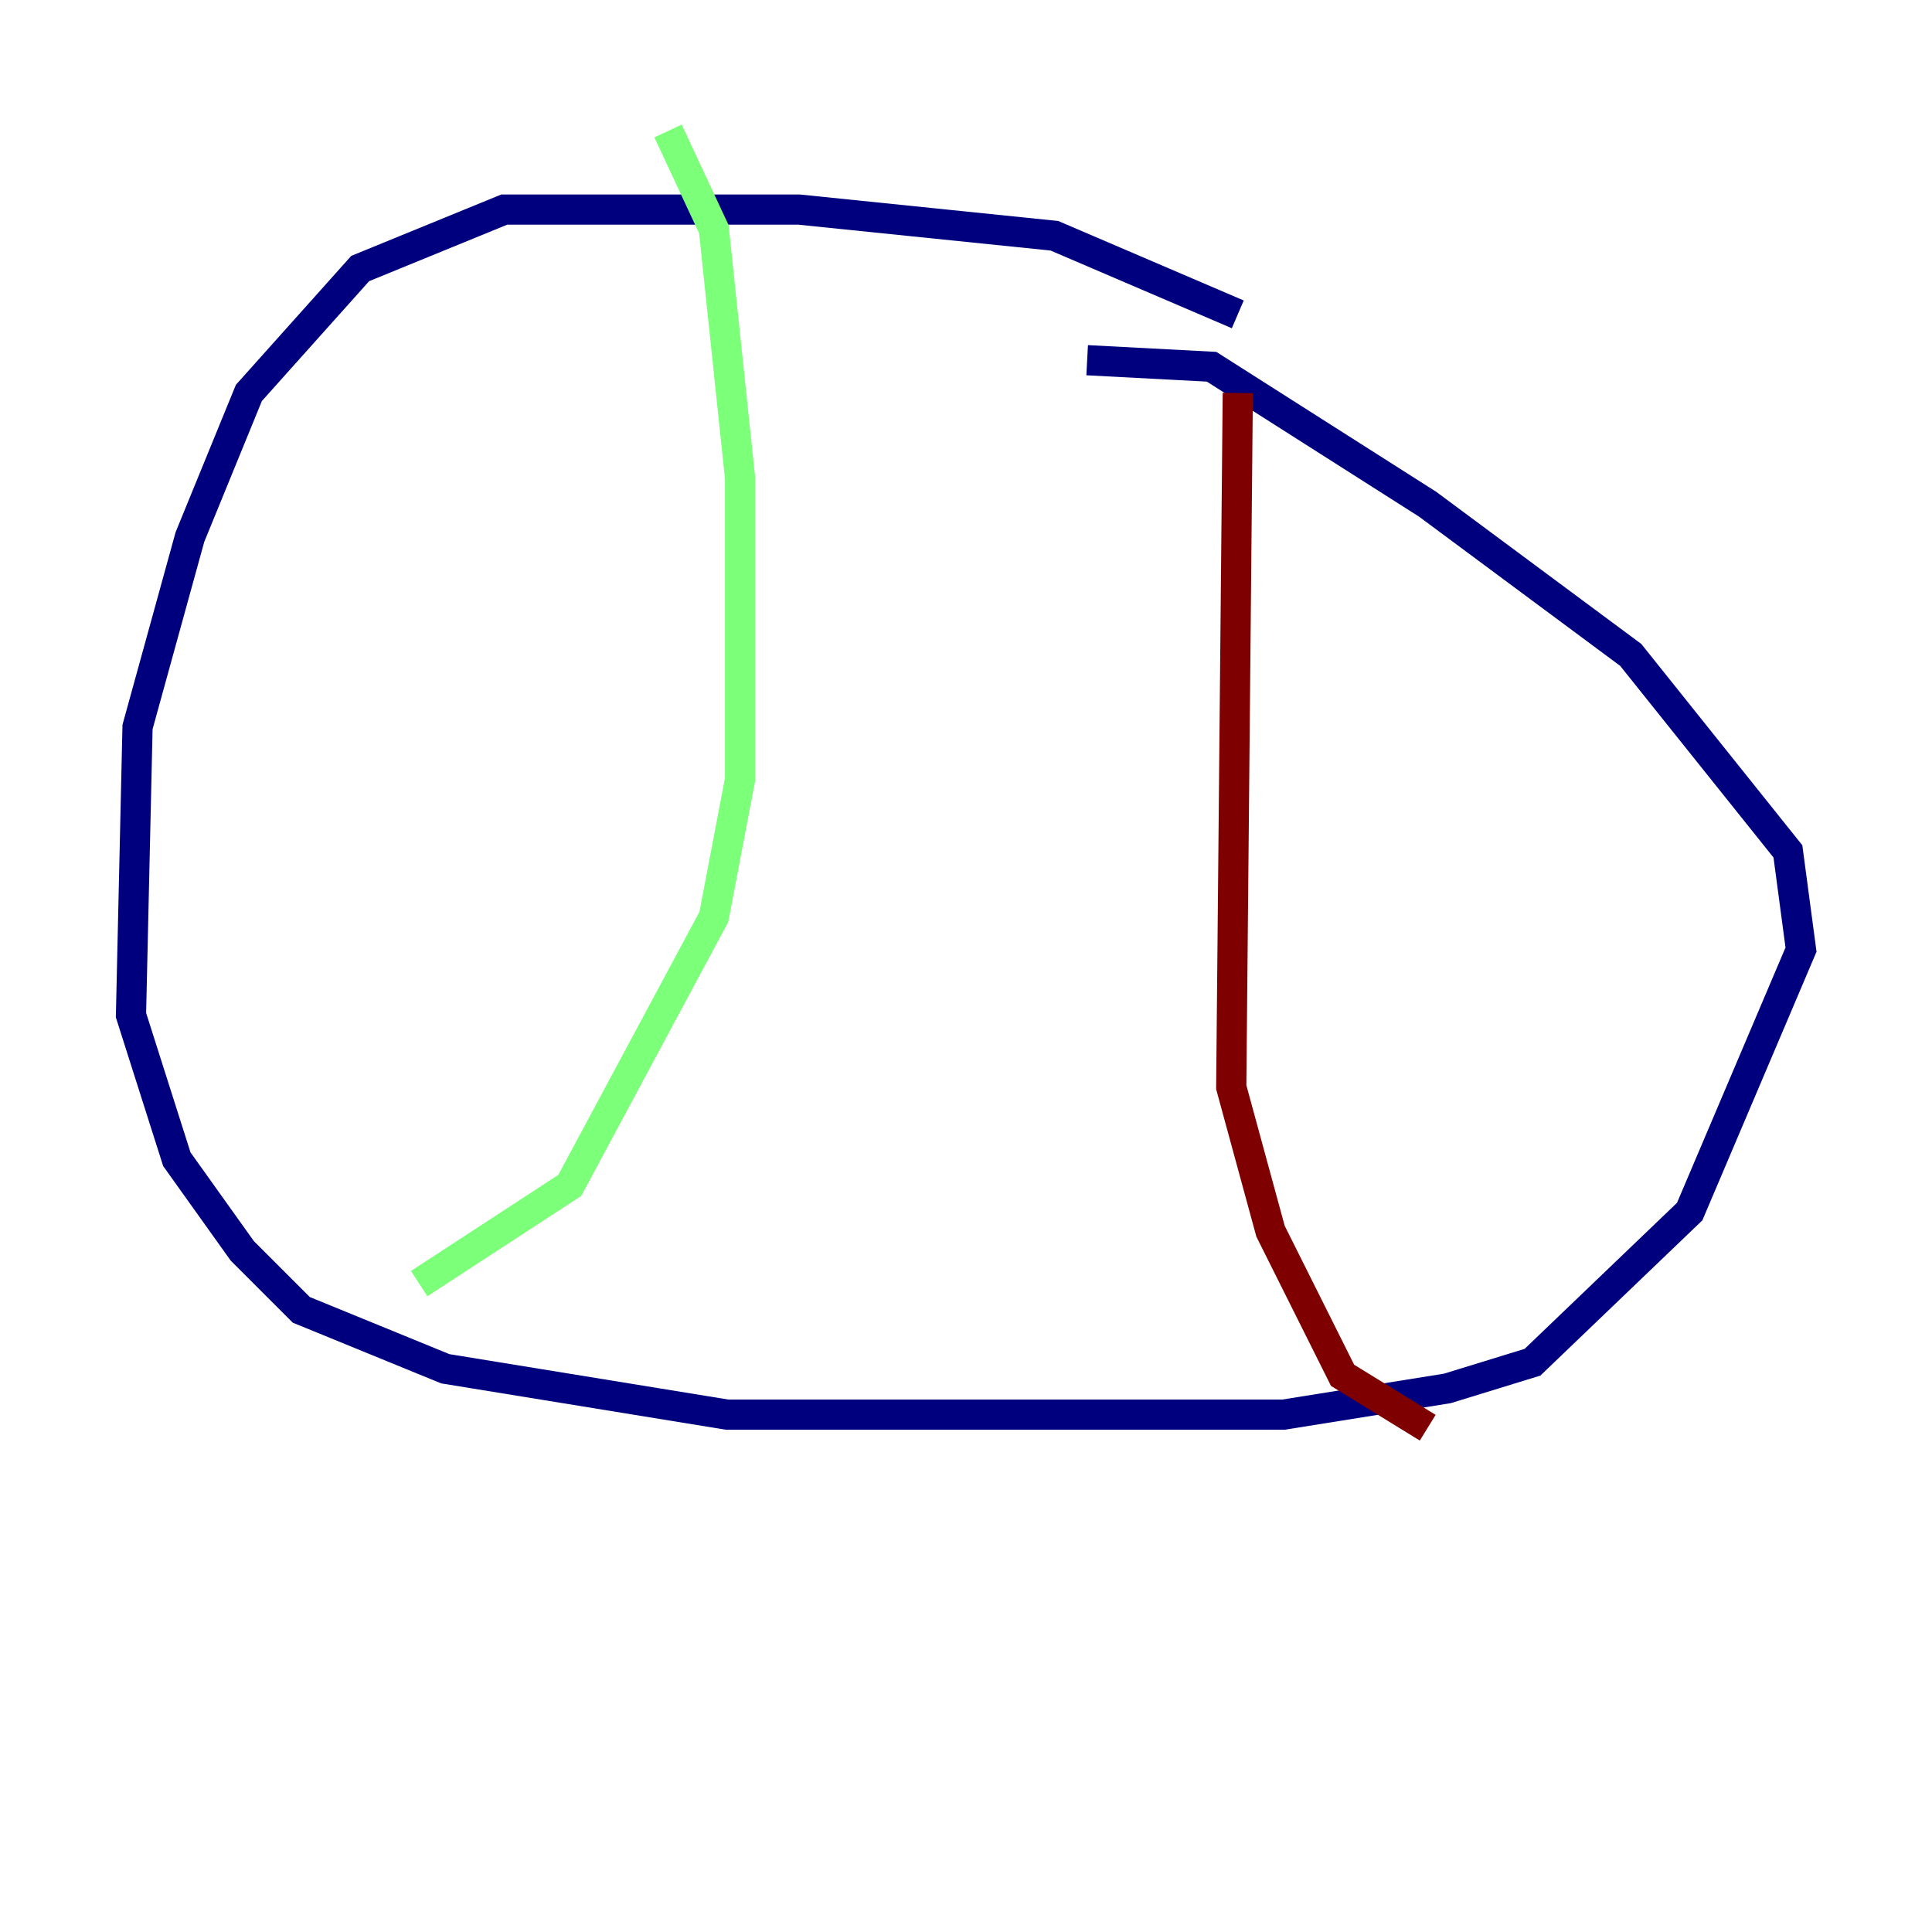 <?xml version="1.0" encoding="utf-8" ?>
<svg baseProfile="tiny" height="128" version="1.2" viewBox="0,0,128,128" width="128" xmlns="http://www.w3.org/2000/svg" xmlns:ev="http://www.w3.org/2001/xml-events" xmlns:xlink="http://www.w3.org/1999/xlink"><defs /><polyline fill="none" points="82.007,20.827 69.858,15.62 52.936,13.885 33.41,13.885 23.864,17.79 16.488,26.034 12.583,35.58 9.112,48.163 8.678,67.254 11.715,76.8 16.054,82.875 19.959,86.78 29.505,90.685 48.163,93.722 85.044,93.722 95.891,91.986 101.532,90.251 111.946,80.271 119.322,62.915 118.454,56.407 108.041,43.39 94.59,33.41 80.271,24.298 72.027,23.864" stroke="#00007f" stroke-width="2" /><polyline fill="none" points="44.258,8.678 47.295,15.186 49.031,31.675 49.031,51.634 47.295,60.746 37.749,78.536 27.77,85.044" stroke="#7cff79" stroke-width="2" /><polyline fill="none" points="82.007,26.034 81.573,72.027 84.176,81.573 88.949,91.119 94.59,94.59" stroke="#7f0000" stroke-width="2" /></svg>